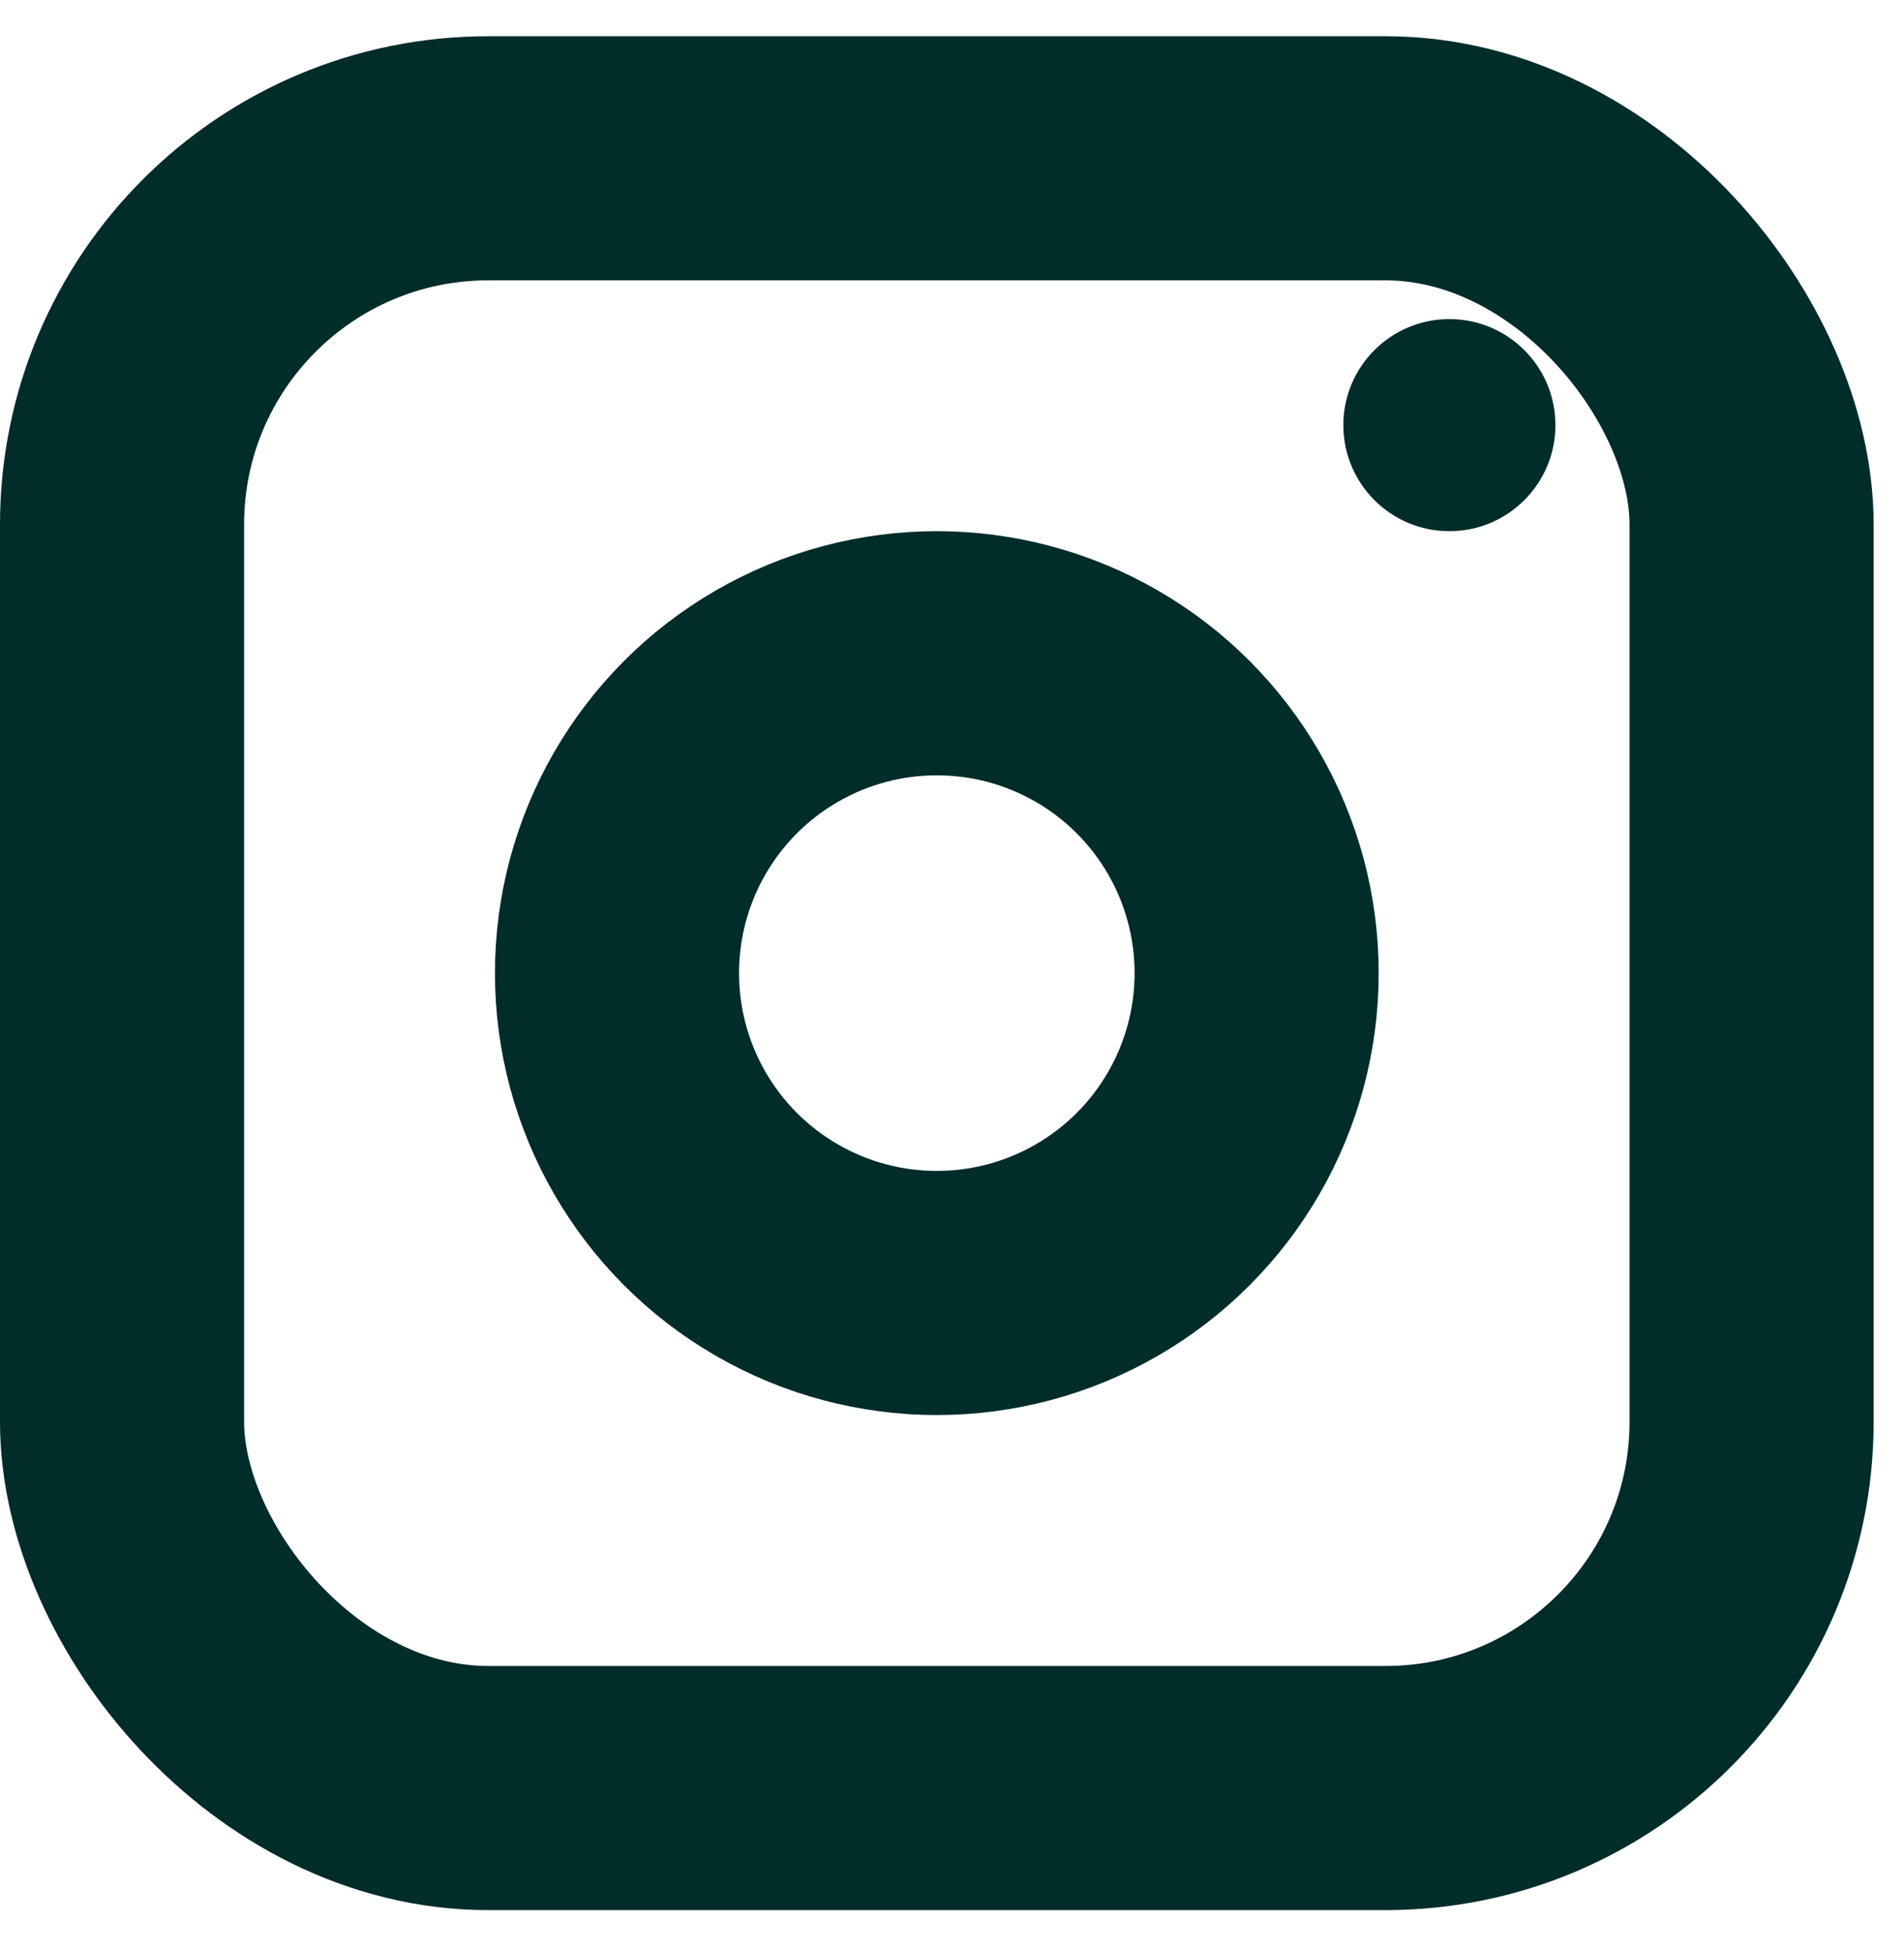 <svg width="39" height="40" viewBox="0 0 39 40" fill="none" xmlns="http://www.w3.org/2000/svg">
<rect x="2.5" y="3.242" width="33.378" height="33.378" rx="7.5" stroke="#002C2A" stroke-width="5"/>
<circle cx="19.189" cy="19.93" r="6.551" stroke="#002C2A" stroke-width="5"/>
<circle cx="29.688" cy="8.707" r="2.172" fill="#002C2A"/>
</svg>
